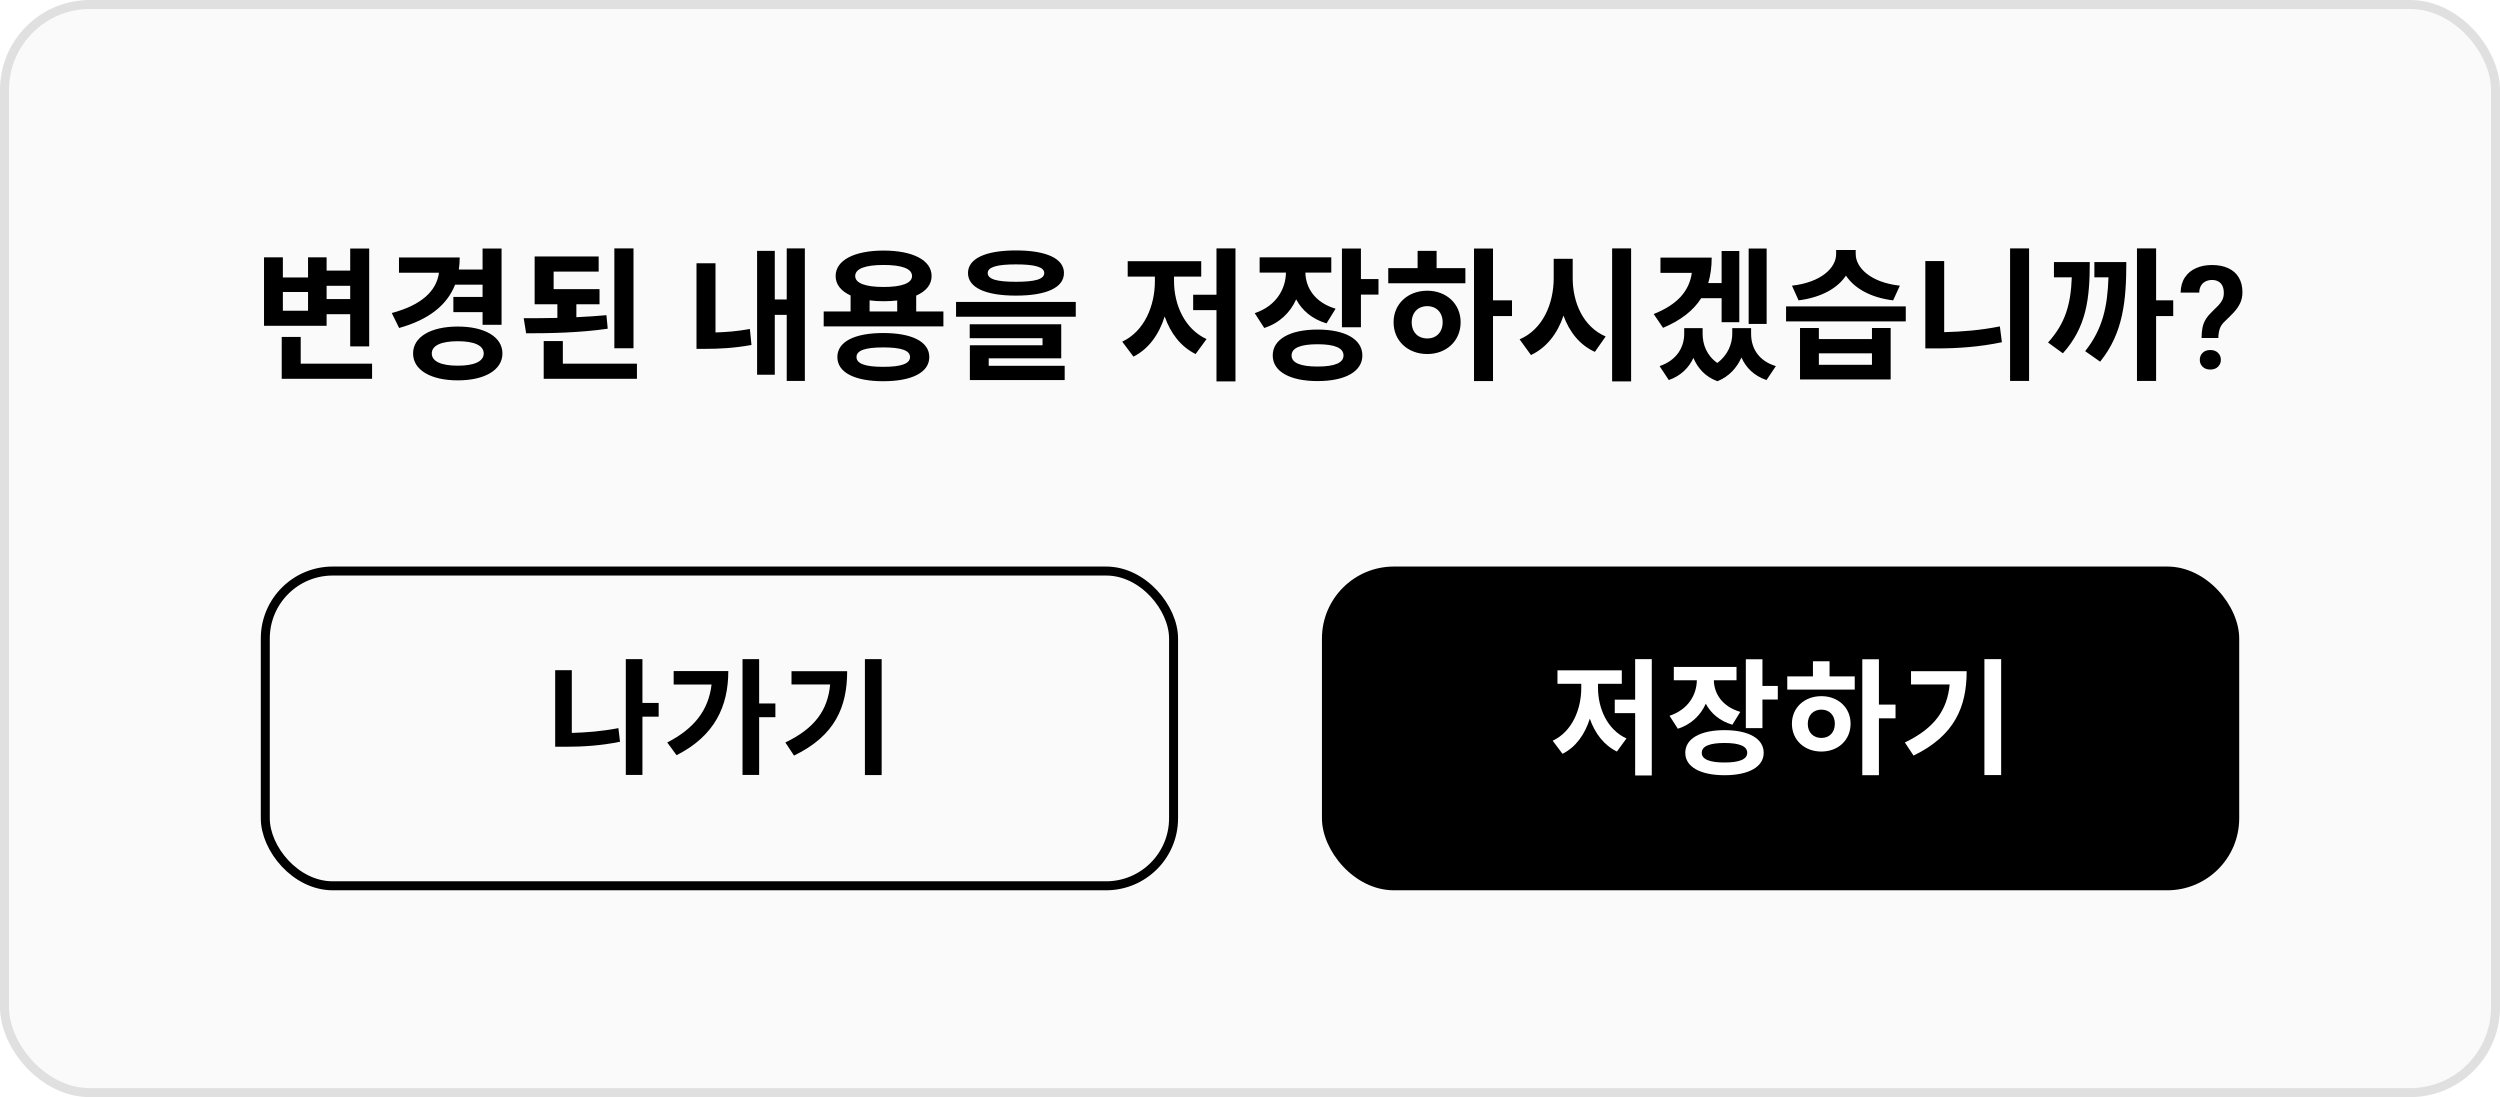 <svg width="278" height="122" viewBox="0 0 278 122" fill="none" xmlns="http://www.w3.org/2000/svg">
<rect x="0.5" y="0.5" width="277" height="121" rx="9.5" fill="#FAFAFA"/>
<path d="M38.943 31.784V33.256H36.319V31.784H38.943ZM34.255 34.552H31.455V32.472H34.255V34.552ZM36.319 34.936H38.943V38.52H41.055V27.64H38.943V30.088H36.319V28.616H34.255V30.856H31.455V28.616H29.359V36.232H36.319V34.936ZM33.439 40.44V37.464H31.327V42.12H41.375V40.44H33.439ZM53.662 31.656V33.016H50.414V34.712H53.662V36.12H55.774V27.64H53.662V29.976H51.022C51.086 29.544 51.118 29.096 51.118 28.632H44.366V30.328H48.814C48.542 32.328 46.926 33.912 43.566 34.808L44.382 36.472C47.63 35.56 49.694 33.976 50.606 31.656H53.662ZM50.91 40.664C49.086 40.664 48.014 40.2 48.014 39.304C48.014 38.408 49.086 37.944 50.91 37.944C52.718 37.944 53.79 38.408 53.79 39.304C53.79 40.2 52.718 40.664 50.91 40.664ZM50.91 36.312C47.902 36.312 45.934 37.464 45.934 39.304C45.934 41.144 47.902 42.296 50.91 42.296C53.902 42.296 55.87 41.144 55.87 39.304C55.87 37.464 53.902 36.312 50.91 36.312ZM70.444 27.624H68.316V38.728H70.444V27.624ZM67.436 35.048C66.364 35.144 65.228 35.224 64.092 35.272V33.832H66.668V32.152H61.564V30.2H66.572V28.52H59.452V33.832H61.98V35.352C60.684 35.384 59.404 35.384 58.236 35.384L58.508 37.064C61.212 37.064 64.508 37 67.58 36.552L67.436 35.048ZM62.588 40.44V37.928H60.46V42.12H70.828V40.44H62.588ZM79.564 29.272H77.451V38.792H78.475C79.948 38.792 81.644 38.712 83.564 38.36L83.388 36.584C81.98 36.84 80.716 36.936 79.564 36.968V29.272ZM87.484 27.624V33.304H86.156V27.896H84.188V41.672H86.156V35.016H87.484V42.36H89.499V27.624H87.484ZM98.218 40.792C96.25 40.792 95.242 40.456 95.242 39.704C95.242 38.952 96.25 38.632 98.218 38.632C100.186 38.632 101.194 38.952 101.194 39.704C101.194 40.456 100.186 40.792 98.218 40.792ZM98.218 37.032C95.034 37.032 93.114 37.992 93.114 39.704C93.114 41.416 95.034 42.392 98.218 42.392C101.402 42.392 103.338 41.416 103.338 39.704C103.338 37.992 101.402 37.032 98.218 37.032ZM96.698 33.4C97.178 33.464 97.69 33.496 98.25 33.496C98.794 33.496 99.306 33.464 99.77 33.416V34.632H96.698V33.4ZM98.25 29.464C100.266 29.464 101.418 29.864 101.418 30.696C101.418 31.496 100.266 31.912 98.25 31.912C96.25 31.912 95.098 31.496 95.098 30.696C95.098 29.864 96.25 29.464 98.25 29.464ZM101.882 34.632V32.872C102.97 32.392 103.594 31.656 103.594 30.696C103.594 28.936 101.514 27.864 98.25 27.864C95.002 27.864 92.922 28.936 92.922 30.696C92.922 31.64 93.53 32.376 94.586 32.856V34.632H91.594V36.296H104.906V34.632H101.882ZM112.969 29.4C115.113 29.4 116.121 29.704 116.121 30.36C116.121 31.048 115.113 31.336 112.969 31.336C110.841 31.336 109.833 31.048 109.833 30.36C109.833 29.704 110.841 29.4 112.969 29.4ZM112.969 32.872C116.345 32.872 118.313 31.992 118.313 30.36C118.313 28.744 116.345 27.848 112.969 27.848C109.609 27.848 107.641 28.744 107.641 30.36C107.641 31.992 109.609 32.872 112.969 32.872ZM109.945 39.848H118.009V36.056H107.833V37.608H115.929V38.392H107.849V42.264H118.393V40.68H109.945V39.848ZM106.313 33.576V35.224H119.625V33.576H106.313ZM130.552 30.76H133.576V29.048H125.4V30.76H128.424V31.272C128.424 34.008 127.256 36.84 124.792 37.992L126.04 39.656C127.736 38.808 128.888 37.176 129.512 35.192C130.152 37.032 131.288 38.552 132.952 39.368L134.168 37.704C131.72 36.584 130.552 33.864 130.552 31.272V30.76ZM135.272 27.624V32.776H132.68V34.488H135.272V42.408H137.384V27.624H135.272ZM148.519 34.328C146.199 33.64 145.191 31.992 145.159 30.312H148.039V28.616H140.071V30.312H142.999C142.967 32.152 141.911 34.024 139.527 34.824L140.583 36.472C142.311 35.912 143.479 34.744 144.135 33.288C144.775 34.504 145.895 35.48 147.511 35.96L148.519 34.328ZM146.519 40.76C144.631 40.76 143.623 40.36 143.623 39.528C143.623 38.68 144.631 38.28 146.519 38.28C148.391 38.28 149.399 38.68 149.399 39.528C149.399 40.36 148.391 40.76 146.519 40.76ZM146.519 36.648C143.447 36.648 141.527 37.72 141.527 39.528C141.527 41.32 143.447 42.376 146.519 42.376C149.575 42.376 151.495 41.32 151.495 39.528C151.495 37.72 149.575 36.648 146.519 36.648ZM151.335 31.032V27.64H149.223V36.392H151.335V32.76H153.287V31.032H151.335ZM158.71 37.64C157.718 37.64 156.982 36.968 156.982 35.848C156.982 34.728 157.718 34.04 158.71 34.04C159.702 34.04 160.422 34.728 160.422 35.832C160.422 36.968 159.702 37.64 158.71 37.64ZM158.71 32.328C156.566 32.328 154.966 33.784 154.966 35.832C154.966 37.912 156.566 39.368 158.71 39.368C160.838 39.368 162.422 37.912 162.422 35.832C162.422 33.784 160.838 32.328 158.71 32.328ZM159.75 27.896H157.638V29.816H154.374V31.496H162.95V29.816H159.75V27.896ZM168.134 33.4H166.022V27.64H163.91V42.376H166.022V35.144H168.134V33.4ZM174.884 28.776H172.772V30.92C172.772 33.784 171.556 36.632 168.98 37.736L170.244 39.48C172.004 38.648 173.204 37.064 173.86 35.096C174.516 36.904 175.652 38.36 177.348 39.128L178.548 37.416C176.052 36.344 174.884 33.656 174.884 30.92V28.776ZM179.268 27.624V42.408H181.38V27.624H179.268ZM196.451 27.64H194.451V36.024H196.451V27.64ZM184.931 36.456C186.899 35.624 188.307 34.536 189.171 33.16H191.443V35.832H193.411V27.912H191.443V31.48H189.955C190.211 30.632 190.339 29.688 190.339 28.648H184.643V30.344H188.131C187.843 32.36 186.547 33.864 183.891 34.92L184.931 36.456ZM194.723 36.488H192.627V37.128C192.627 38.216 192.147 39.496 190.963 40.36C189.795 39.544 189.331 38.312 189.331 37.128V36.488H187.283V37.128C187.283 38.584 186.483 40.056 184.547 40.712L185.571 42.264C186.915 41.784 187.795 40.904 188.307 39.8C188.787 40.936 189.619 41.896 190.979 42.392C192.291 41.864 193.139 40.888 193.651 39.752C194.147 40.888 195.043 41.784 196.435 42.264L197.475 40.712C195.507 40.12 194.723 38.664 194.723 37.128V36.488ZM211.266 31.768C207.954 31.4 206.354 29.736 206.354 28.248V27.8H204.178V28.248C204.178 29.752 202.578 31.384 199.266 31.768L200.002 33.4C202.514 33.08 204.338 32.056 205.266 30.648C206.21 32.056 208.002 33.096 210.514 33.4L211.266 31.768ZM208.162 40.568H202.258V39.288H208.162V40.568ZM208.162 37.704H202.258V36.472H200.162V42.2H210.242V36.472H208.162V37.704ZM198.61 34.072V35.736H211.922V34.072H198.61ZM216.193 29.032H214.097V38.744H215.409C217.649 38.744 220.097 38.584 222.609 38.056L222.385 36.296C220.225 36.728 218.129 36.888 216.193 36.936V29.032ZM223.521 27.624V42.36H225.633V27.624H223.521ZM228.399 29.144V30.84H230.383C230.271 33.8 229.695 35.928 227.743 38.088L229.391 39.288C232.015 36.376 232.383 33.208 232.383 29.144H228.399ZM232.895 29.144V30.84H234.463C234.351 34.12 233.823 36.584 231.871 39.048L233.535 40.216C236.111 37.032 236.447 33.4 236.447 29.144H232.895ZM241.663 33.4H239.759V27.624H237.631V42.36H239.759V35.144H241.663V33.4ZM246.68 37.586H244.812C244.818 37.112 244.857 36.706 244.93 36.367C245.008 36.029 245.135 35.724 245.312 35.453C245.49 35.177 245.729 34.896 246.031 34.609C246.271 34.385 246.484 34.175 246.672 33.977C246.865 33.773 247.016 33.562 247.125 33.344C247.234 33.12 247.289 32.867 247.289 32.586C247.289 32.268 247.237 32.003 247.133 31.789C247.034 31.576 246.885 31.414 246.688 31.305C246.495 31.19 246.253 31.133 245.961 31.133C245.721 31.133 245.495 31.182 245.281 31.281C245.068 31.38 244.896 31.534 244.766 31.742C244.635 31.945 244.565 32.211 244.555 32.539H242.484C242.5 31.857 242.661 31.289 242.969 30.836C243.276 30.378 243.69 30.037 244.211 29.812C244.732 29.583 245.315 29.469 245.961 29.469C246.674 29.469 247.284 29.588 247.789 29.828C248.299 30.062 248.688 30.406 248.953 30.859C249.224 31.312 249.359 31.859 249.359 32.5C249.359 32.958 249.271 33.37 249.094 33.734C248.917 34.094 248.682 34.43 248.391 34.742C248.099 35.055 247.784 35.37 247.445 35.688C247.148 35.953 246.948 36.237 246.844 36.539C246.74 36.841 246.685 37.19 246.68 37.586ZM244.617 40.016C244.617 39.703 244.721 39.443 244.93 39.234C245.143 39.026 245.43 38.922 245.789 38.922C246.148 38.922 246.432 39.026 246.641 39.234C246.854 39.443 246.961 39.703 246.961 40.016C246.961 40.318 246.854 40.573 246.641 40.781C246.432 40.99 246.148 41.094 245.789 41.094C245.43 41.094 245.143 40.99 244.93 40.781C244.721 40.573 244.617 40.318 244.617 40.016Z" fill="black"/>
<g filter="url(#filter0_d_644_2107)">
<rect x="29" y="62" width="102" height="36" rx="8" fill="#FAFAFA"/>
<rect x="29.5" y="62.5" width="101" height="35" rx="7.5" stroke="black"/>
</g>
<path d="M63.584 74.528H61.736V83.04H62.856C64.732 83.04 66.804 82.928 68.946 82.48L68.764 80.968C66.958 81.318 65.208 81.458 63.584 81.5V74.528ZM73.244 78.168H71.438V73.296H69.59V86.176H71.438V79.694H73.244V78.168Z" fill="black"/>
<path d="M74.911 74.626V76.124H79.125C78.789 78.98 77.193 81.024 74.197 82.564L75.233 83.978C79.517 81.808 80.987 78.49 80.987 74.626H74.911ZM86.223 78.224H84.417V73.296H82.569V86.176H84.417V79.75H86.223V78.224Z" fill="black"/>
<path d="M88.016 74.64V76.11H92.314C92.048 78.966 90.62 80.982 87.33 82.564L88.296 84.02C92.874 81.808 94.204 78.588 94.204 74.64H88.016ZM96.178 73.296V86.19H98.04V73.296H96.178Z" fill="black"/>
<g filter="url(#filter1_d_644_2107)">
<rect x="147" y="62" width="102" height="36" rx="8" fill="black"/>
</g>
<path d="M177.699 76.04H180.345V74.542H173.191V76.04H175.837V76.488C175.837 78.882 174.815 81.36 172.659 82.368L173.751 83.824C175.235 83.082 176.243 81.654 176.789 79.918C177.349 81.528 178.343 82.858 179.799 83.572L180.863 82.116C178.721 81.136 177.699 78.756 177.699 76.488V76.04ZM181.829 73.296V77.804H179.561V79.302H181.829V86.232H183.677V73.296H181.829Z" fill="white"/>
<path d="M193.52 79.162C191.49 78.56 190.608 77.118 190.58 75.648H193.1V74.164H186.128V75.648H188.69C188.662 77.258 187.738 78.896 185.652 79.596L186.576 81.038C188.088 80.548 189.11 79.526 189.684 78.252C190.244 79.316 191.224 80.17 192.638 80.59L193.52 79.162ZM191.77 84.79C190.118 84.79 189.236 84.44 189.236 83.712C189.236 82.97 190.118 82.62 191.77 82.62C193.408 82.62 194.29 82.97 194.29 83.712C194.29 84.44 193.408 84.79 191.77 84.79ZM191.77 81.192C189.082 81.192 187.402 82.13 187.402 83.712C187.402 85.28 189.082 86.204 191.77 86.204C194.444 86.204 196.124 85.28 196.124 83.712C196.124 82.13 194.444 81.192 191.77 81.192ZM195.984 76.278V73.31H194.136V80.968H195.984V77.79H197.692V76.278H195.984Z" fill="white"/>
<path d="M202.537 82.06C201.669 82.06 201.025 81.472 201.025 80.492C201.025 79.512 201.669 78.91 202.537 78.91C203.405 78.91 204.035 79.512 204.035 80.478C204.035 81.472 203.405 82.06 202.537 82.06ZM202.537 77.412C200.661 77.412 199.261 78.686 199.261 80.478C199.261 82.298 200.661 83.572 202.537 83.572C204.399 83.572 205.785 82.298 205.785 80.478C205.785 78.686 204.399 77.412 202.537 77.412ZM203.447 73.534H201.599V75.214H198.743V76.684H206.247V75.214H203.447V73.534ZM210.783 78.35H208.935V73.31H207.087V86.204H208.935V79.876H210.783V78.35Z" fill="white"/>
<path d="M212.505 74.64V76.11H216.803C216.537 78.966 215.109 80.982 211.819 82.564L212.785 84.02C217.363 81.808 218.693 78.588 218.693 74.64H212.505ZM220.667 73.296V86.19H222.529V73.296H220.667Z" fill="white"/>
<rect x="0.5" y="0.5" width="277" height="121" rx="9.5" stroke="#E0E0E0"/>
<defs>
<filter id="filter0_d_644_2107" x="28" y="62" width="104" height="38" filterUnits="userSpaceOnUse" color-interpolation-filters="sRGB">
<feFlood flood-opacity="0" result="BackgroundImageFix"/>
<feColorMatrix in="SourceAlpha" type="matrix" values="0 0 0 0 0 0 0 0 0 0 0 0 0 0 0 0 0 0 127 0" result="hardAlpha"/>
<feOffset dy="1"/>
<feGaussianBlur stdDeviation="0.5"/>
<feComposite in2="hardAlpha" operator="out"/>
<feColorMatrix type="matrix" values="0 0 0 0 0 0 0 0 0 0 0 0 0 0 0 0 0 0 0.25 0"/>
<feBlend mode="normal" in2="BackgroundImageFix" result="effect1_dropShadow_644_2107"/>
<feBlend mode="normal" in="SourceGraphic" in2="effect1_dropShadow_644_2107" result="shape"/>
</filter>
<filter id="filter1_d_644_2107" x="146" y="62" width="104" height="38" filterUnits="userSpaceOnUse" color-interpolation-filters="sRGB">
<feFlood flood-opacity="0" result="BackgroundImageFix"/>
<feColorMatrix in="SourceAlpha" type="matrix" values="0 0 0 0 0 0 0 0 0 0 0 0 0 0 0 0 0 0 127 0" result="hardAlpha"/>
<feOffset dy="1"/>
<feGaussianBlur stdDeviation="0.5"/>
<feComposite in2="hardAlpha" operator="out"/>
<feColorMatrix type="matrix" values="0 0 0 0 0 0 0 0 0 0 0 0 0 0 0 0 0 0 0.25 0"/>
<feBlend mode="normal" in2="BackgroundImageFix" result="effect1_dropShadow_644_2107"/>
<feBlend mode="normal" in="SourceGraphic" in2="effect1_dropShadow_644_2107" result="shape"/>
</filter>
</defs>
</svg>
